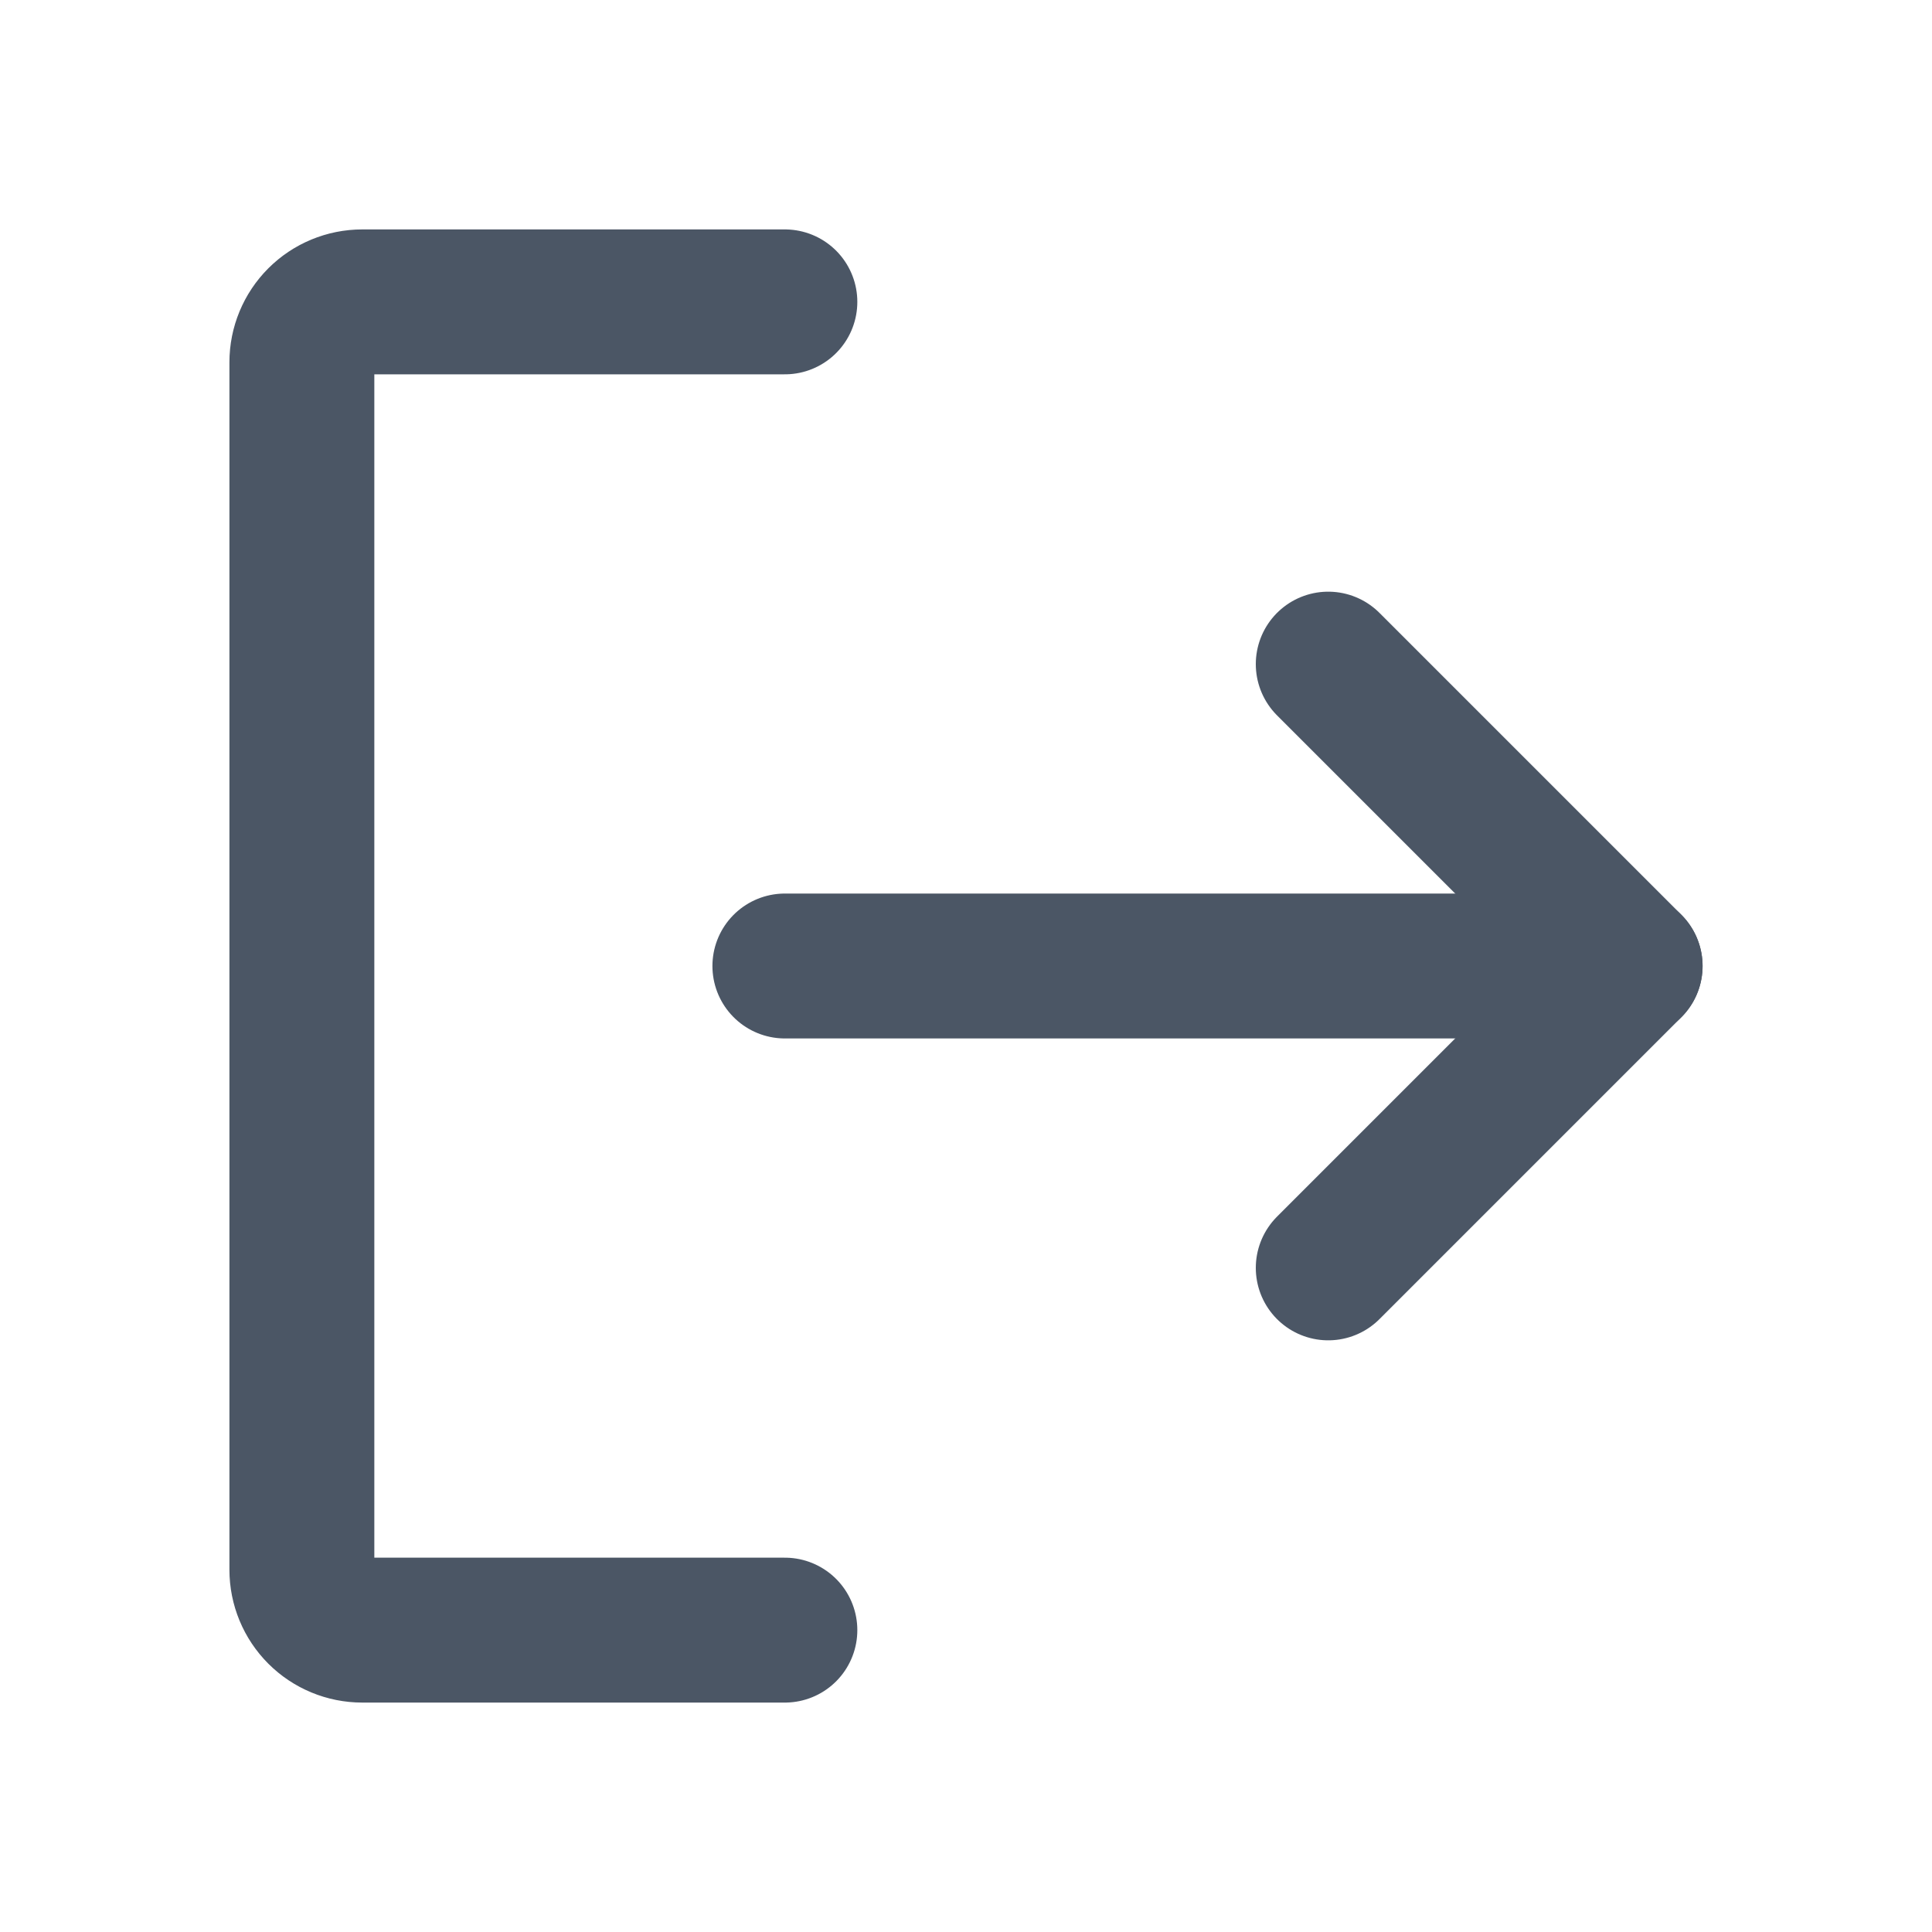 <svg width="20" height="20" viewBox="0 0 20 20" fill="none" xmlns="http://www.w3.org/2000/svg">
<g clip-path="url(#clip0_385_4932)">
<path d="M8.125 3.125H3.75C3.584 3.125 3.425 3.191 3.308 3.308C3.191 3.425 3.125 3.584 3.125 3.75V16.25C3.125 16.416 3.191 16.575 3.308 16.692C3.425 16.809 3.584 16.875 3.75 16.875H8.125" stroke="#4B5665" stroke-width="1.5" stroke-linecap="round" stroke-linejoin="round"/>
<path d="M8.125 10H16.875" stroke="#4B5665" stroke-width="1.5" stroke-linecap="round" stroke-linejoin="round"/>
<path d="M13.75 6.875L16.875 10L13.75 13.125" stroke="#4B5665" stroke-width="1.5" stroke-linecap="round" stroke-linejoin="round"/>
</g>
<defs>
<clipPath id="clip0_385_4932">
<rect width="20" height="20" fill="white"/>
</clipPath>
</defs>
</svg>

